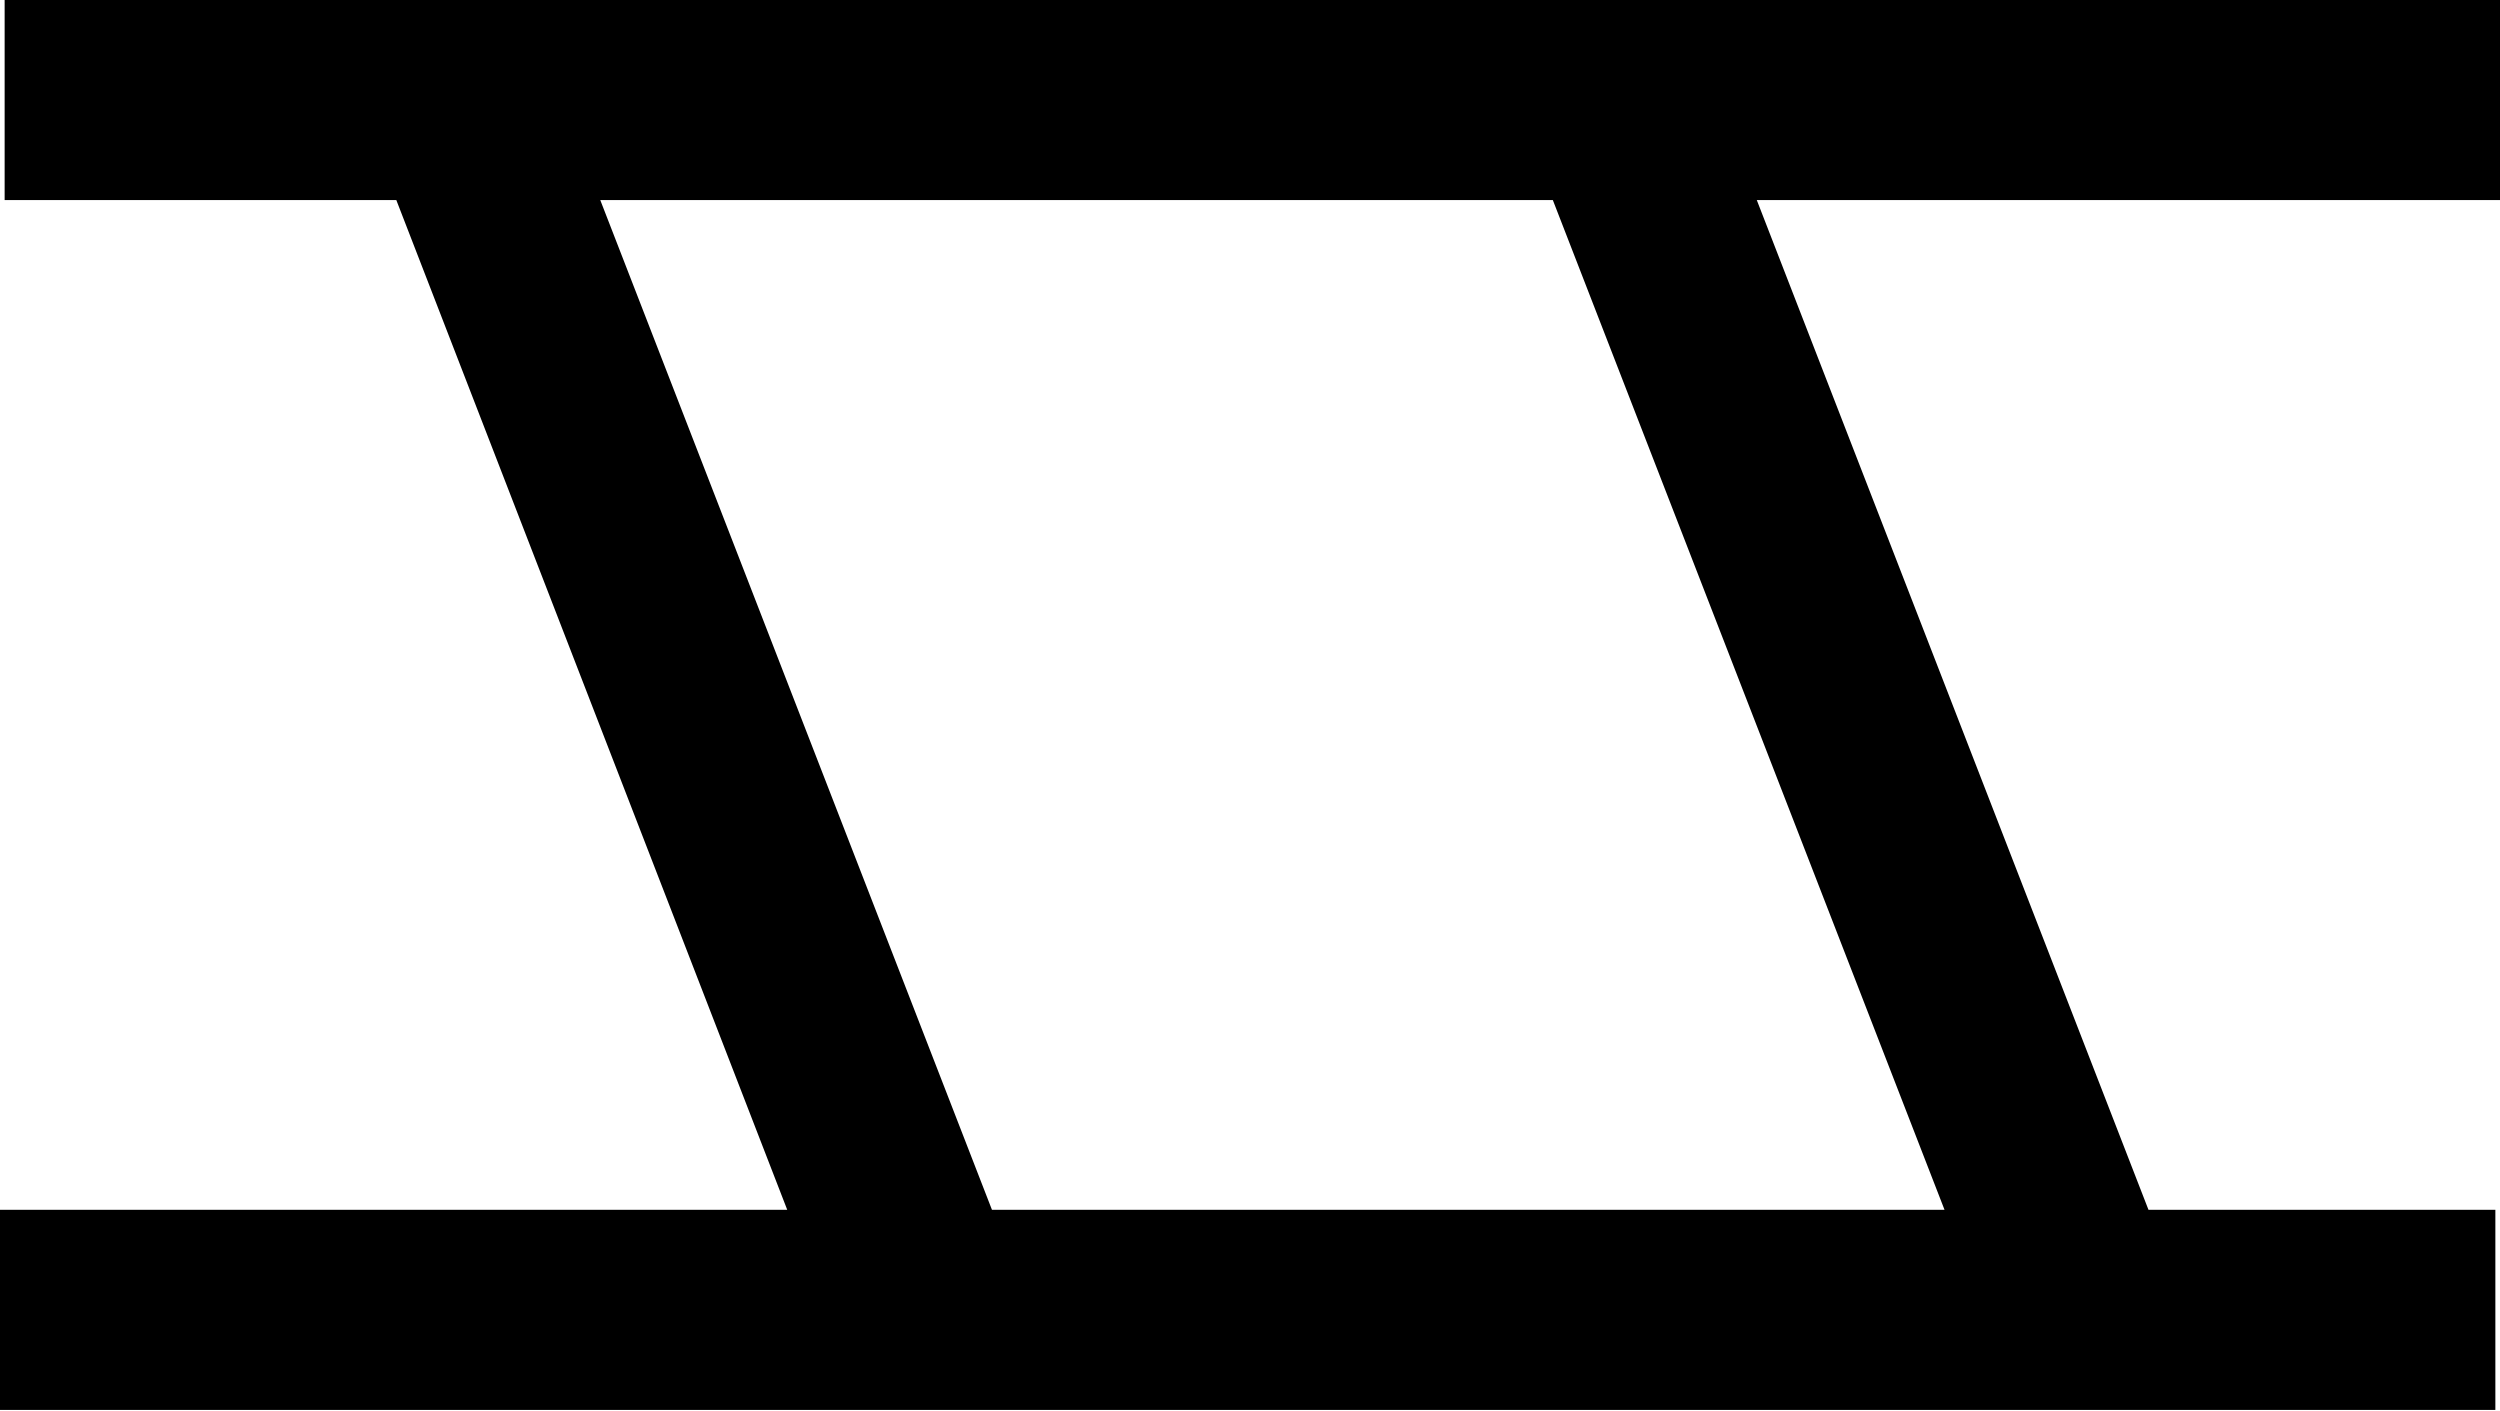 <svg xmlns="http://www.w3.org/2000/svg" viewBox="0 0 323.6 182.6"><path d="M323.6 25.9h-96.2l50.7 130.7H323v25.9H0v-25.9h101.9L51.3 25.9H.6V0h323.1v25.9zm-71.9 130.7L201 25.9H77.7l50.7 130.7h123.3z"/></svg>